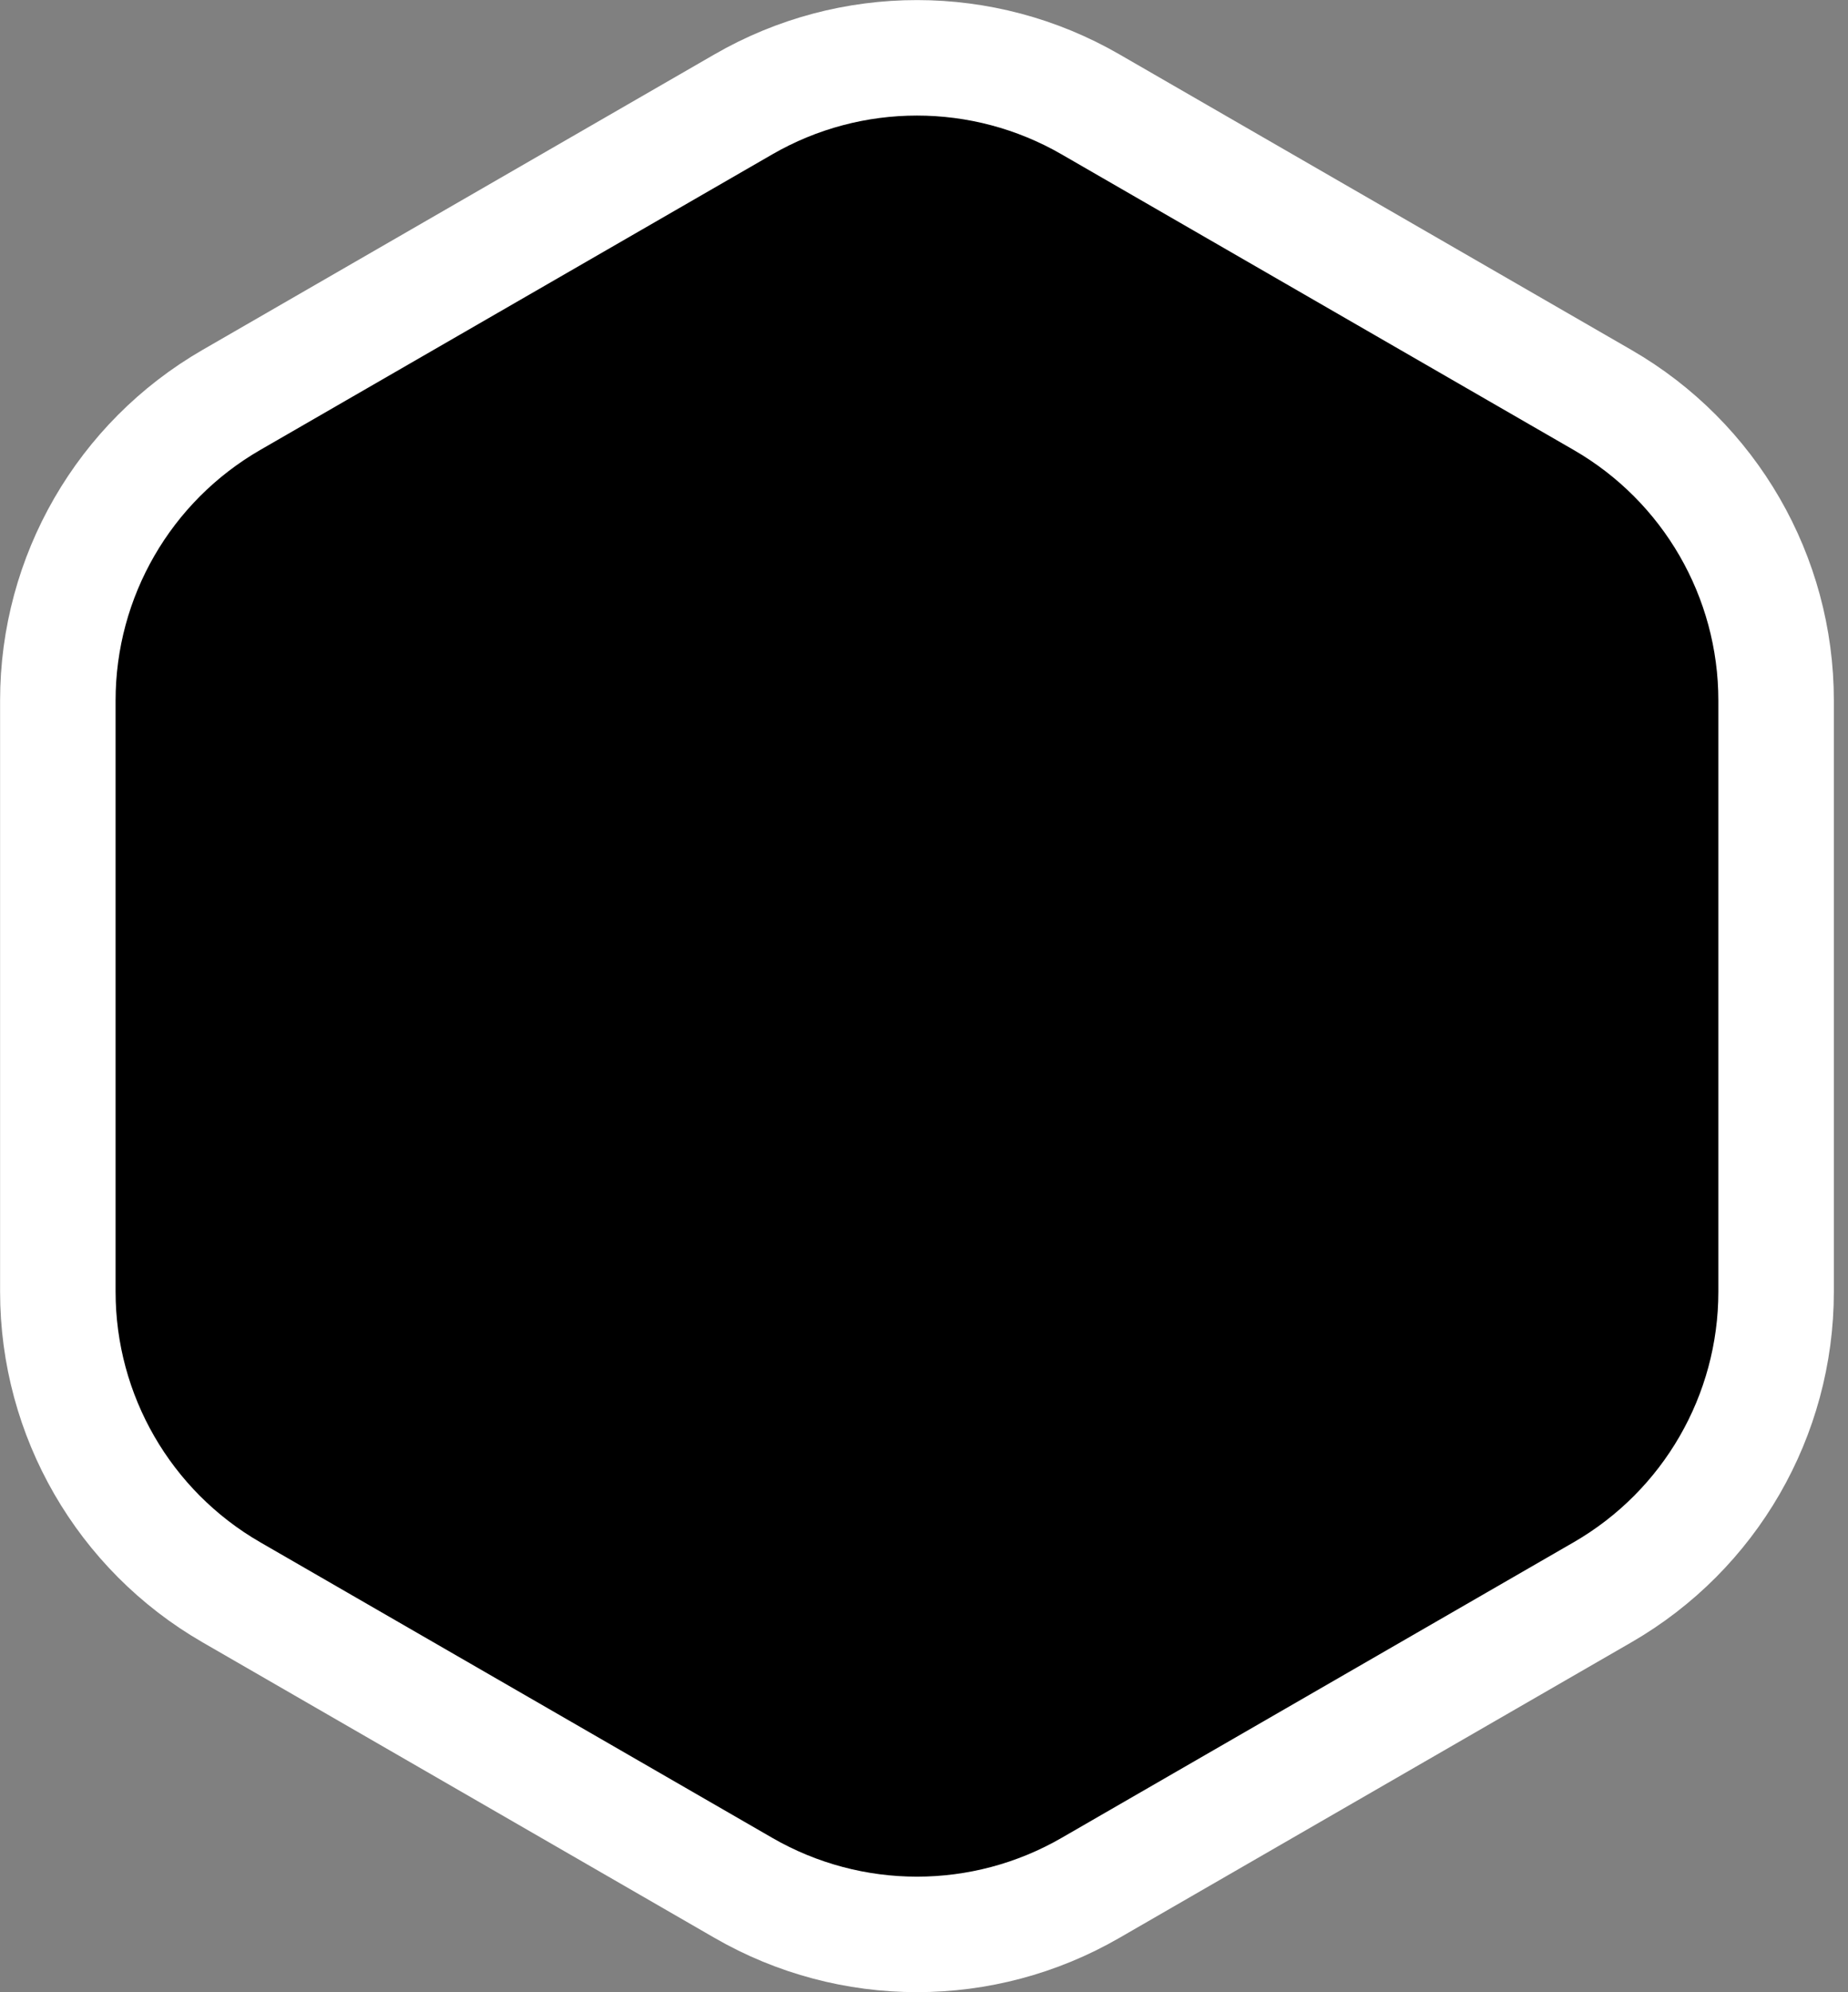 <svg width="64" height="69" viewBox="0 0 64 69" fill="none" xmlns="http://www.w3.org/2000/svg">
<rect x="0" y="0" width="64" height="69" fill="#808080" stroke="none"/>
<path d="M37.764 3.613C34.047 1.466 29.466 1.466 25.748 3.613L8.011 13.853C4.293 16 2.003 19.966 2.003 24.26V44.74C2.003 49.033 4.293 53 8.011 55.147L25.748 65.387C29.466 67.534 34.047 67.534 37.764 65.387L55.501 55.147C59.219 53 61.51 49.033 61.51 44.74V24.26C61.51 19.966 59.219 16 55.501 13.853L37.764 3.613Z" fill="black" stroke="white" stroke-width="4"/>
</svg>
